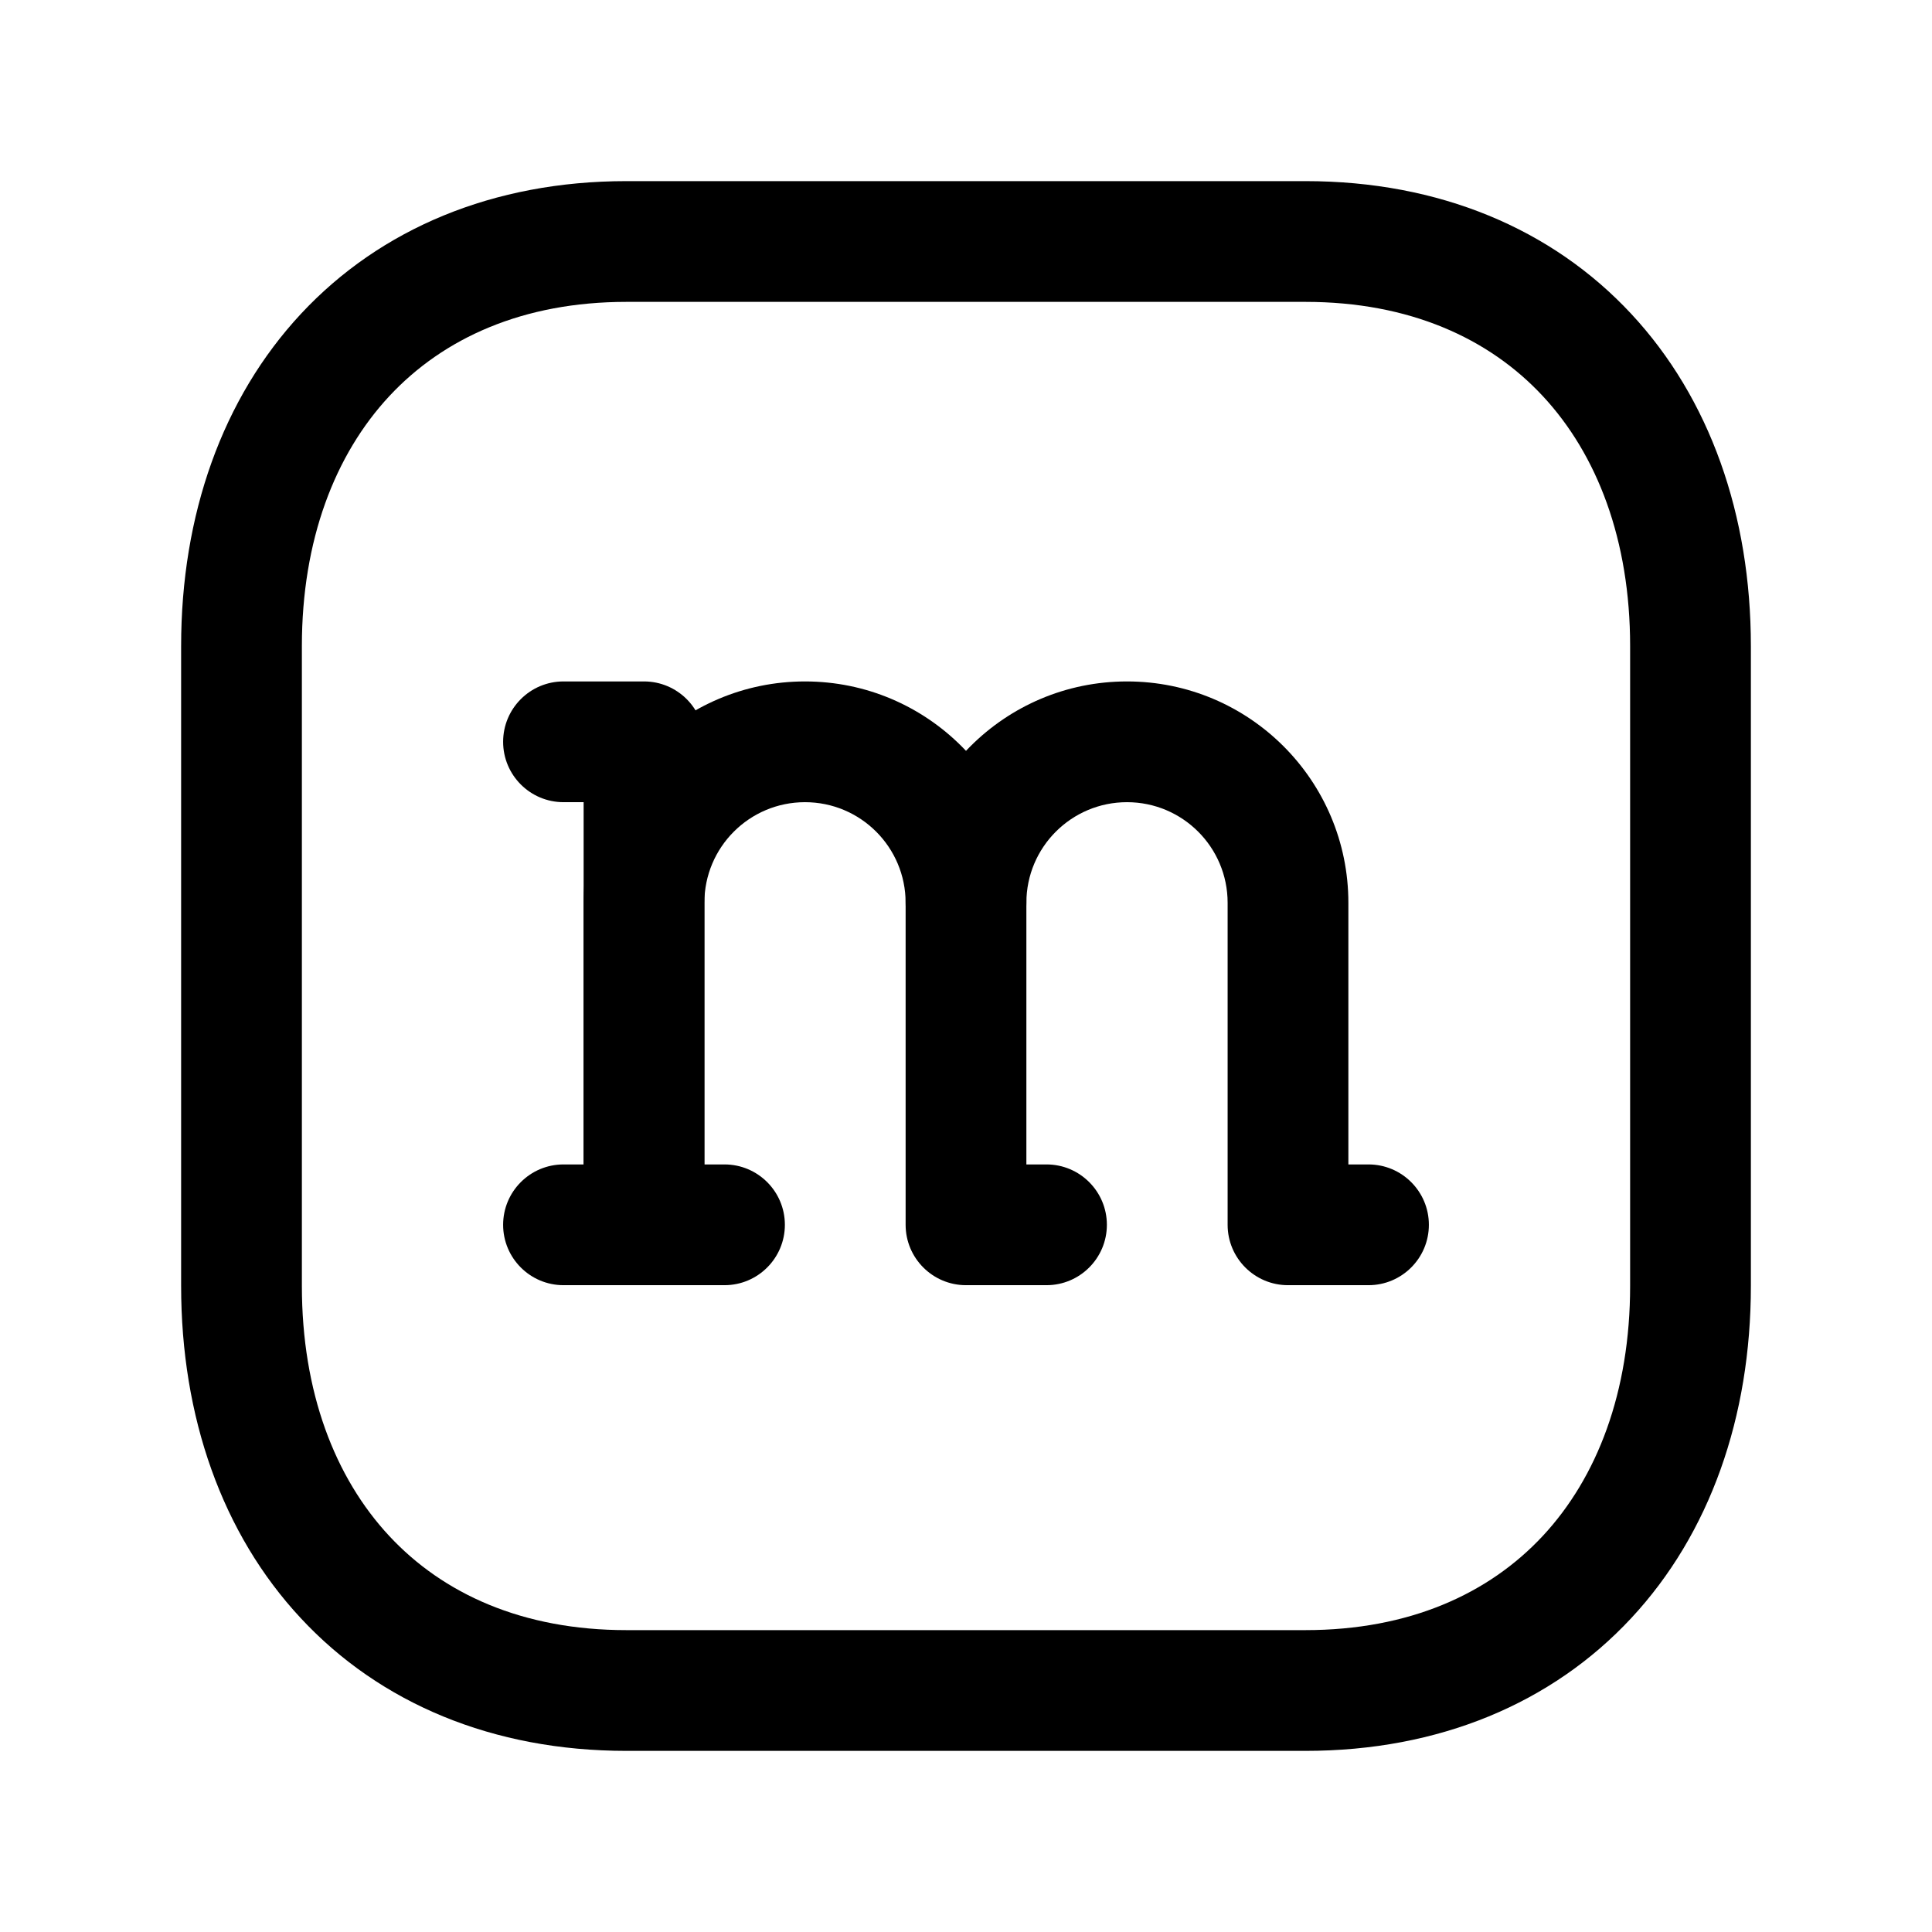 <svg width="24" height="24" viewBox="0 0 24 24" fill="none" xmlns="http://www.w3.org/2000/svg">
<path fill-rule="evenodd" clip-rule="evenodd" d="M3.74 3.897C4.725 2.841 6.127 2.25 7.782 2.25H16.217C17.876 2.25 19.279 2.841 20.263 3.898C21.241 4.948 21.75 6.399 21.75 8.026V15.974C21.75 17.601 21.241 19.052 20.263 20.102C19.279 21.159 17.876 21.75 16.216 21.75H7.782C6.123 21.75 4.72 21.159 3.737 20.102C2.758 19.052 2.25 17.601 2.25 15.974V8.026C2.25 6.398 2.761 4.948 3.74 3.897ZM4.837 4.92C4.16 5.647 3.75 6.71 3.75 8.026V15.974C3.75 17.291 4.159 18.354 4.835 19.08C5.505 19.8 6.493 20.25 7.782 20.25H16.216C17.505 20.25 18.494 19.8 19.165 19.08C19.841 18.354 20.25 17.291 20.25 15.974V8.026C20.25 6.709 19.841 5.646 19.165 4.92C18.495 4.2 17.506 3.75 16.217 3.75H7.782C6.498 3.75 5.509 4.199 4.837 4.92Z" fill="black"/>
<path fill-rule="evenodd" clip-rule="evenodd" d="M6.25 15.215C6.25 14.801 6.586 14.465 7 14.465H9C9.414 14.465 9.75 14.801 9.75 15.215C9.75 15.629 9.414 15.965 9 15.965H7C6.586 15.965 6.25 15.629 6.25 15.215Z" fill="black"/>
<path fill-rule="evenodd" clip-rule="evenodd" d="M6.25 9.215C6.25 8.801 6.586 8.465 7 8.465H8C8.414 8.465 8.75 8.801 8.75 9.215V15.215C8.75 15.629 8.414 15.965 8 15.965C7.586 15.965 7.25 15.629 7.25 15.215V9.965H7C6.586 9.965 6.25 9.629 6.25 9.215Z" fill="black"/>
<path fill-rule="evenodd" clip-rule="evenodd" d="M14 9.965C13.31 9.965 12.75 10.524 12.75 11.215C12.75 11.629 12.414 11.965 12 11.965C11.586 11.965 11.25 11.629 11.25 11.215C11.25 9.696 12.481 8.465 14 8.465C15.519 8.465 16.75 9.696 16.75 11.215V14.465H17C17.414 14.465 17.75 14.801 17.75 15.215C17.75 15.629 17.414 15.965 17 15.965H16C15.586 15.965 15.25 15.629 15.25 15.215V11.215C15.25 10.524 14.69 9.965 14 9.965Z" fill="black"/>
<path fill-rule="evenodd" clip-rule="evenodd" d="M7.25 11.215C7.25 9.696 8.481 8.465 10 8.465C11.519 8.465 12.75 9.696 12.75 11.215V14.465H13C13.414 14.465 13.75 14.801 13.75 15.215C13.75 15.629 13.414 15.965 13 15.965H12C11.586 15.965 11.25 15.629 11.25 15.215V11.215C11.25 10.524 10.69 9.965 10 9.965C9.31 9.965 8.75 10.524 8.75 11.215V15.215C8.75 15.629 8.414 15.965 8 15.965C7.586 15.965 7.25 15.629 7.25 15.215V11.215Z" fill="black"/>
</svg>